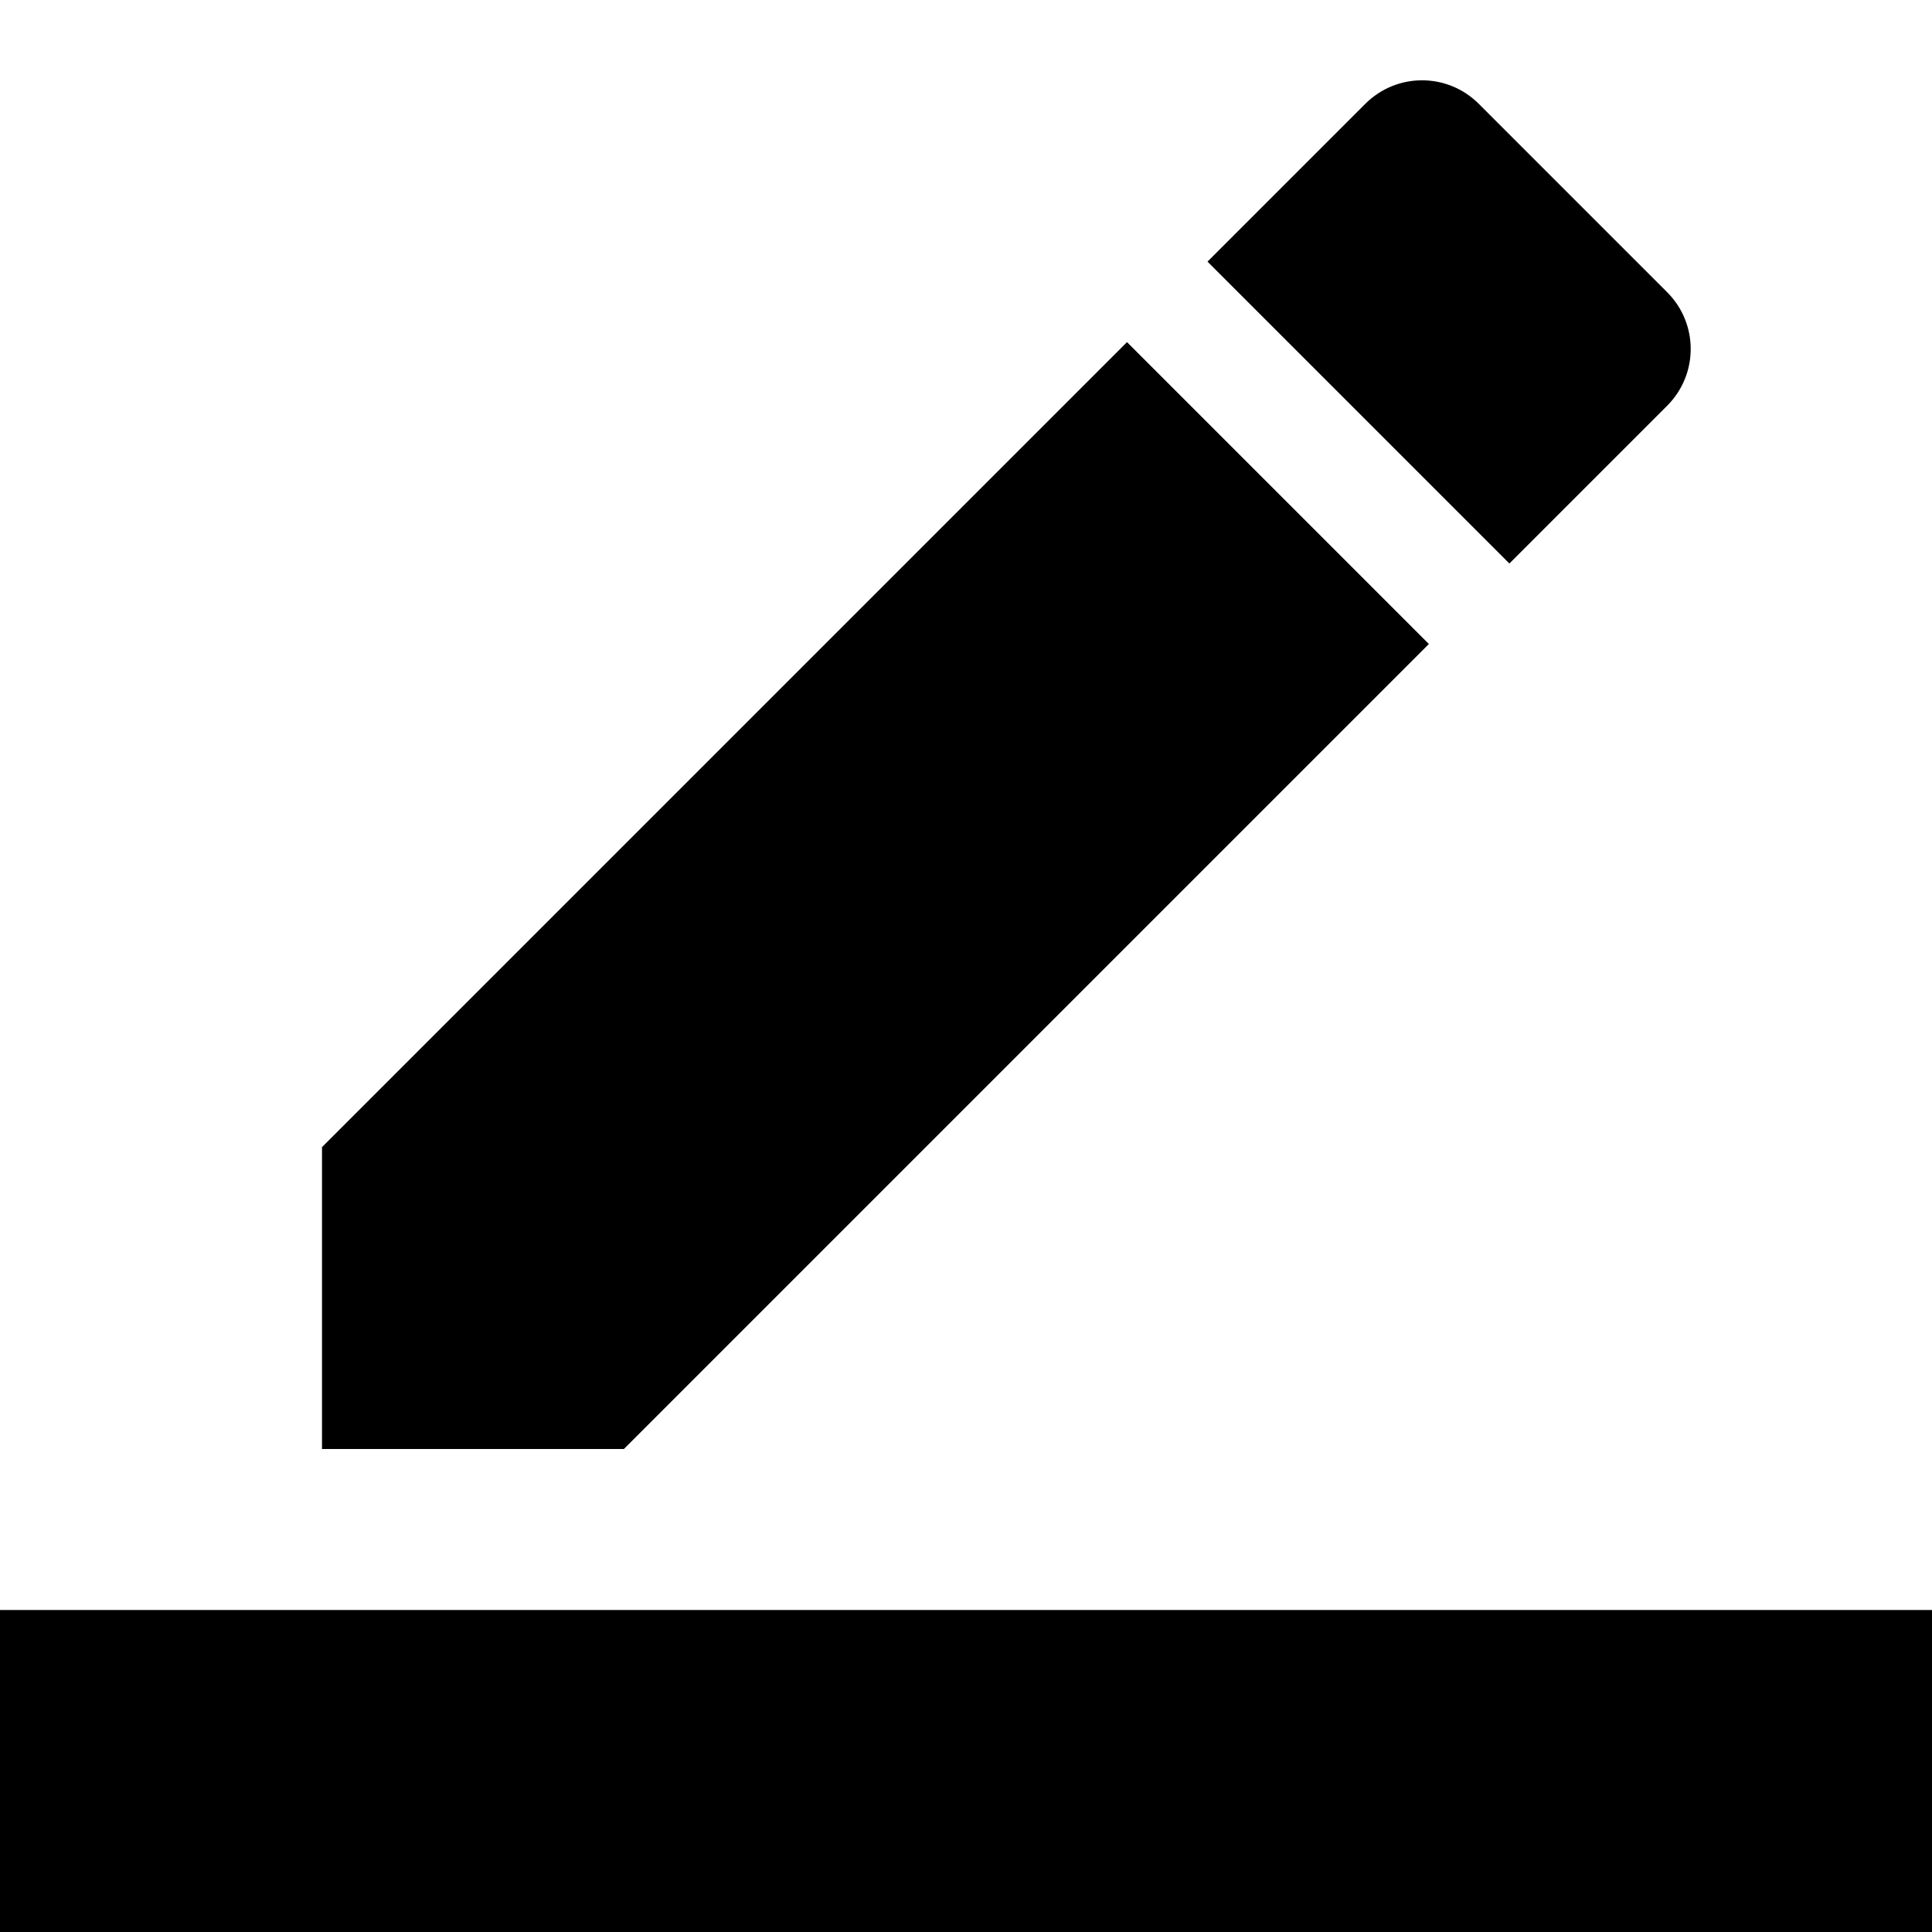 <?xml version="1.0" encoding="UTF-8" standalone="no"?>
<svg width="24px" height="24px" viewBox="0 0 24 24" version="1.1" xmlns="http://www.w3.org/2000/svg" xmlns:xlink="http://www.w3.org/1999/xlink">
    <!-- Generator: Sketch 39.1 (31720) - http://www.bohemiancoding.com/sketch -->
    <title>icon-edit</title>
    <desc>Created with Sketch.</desc>
    <defs></defs>
    <g id="Page-1" stroke="none" stroke-width="1" fill="none" fill-rule="evenodd">
        <g id="icon-edit" fill="#000000">
            <g id="Combined-Shape">
                <path d="M17.75,8 L14,4.25 L4,14.25 L4,18 L7.75,18 L17.75,8 L17.75,8 L17.75,8 Z M20.71,5.04 C21.1,4.65 21.1,4.02 20.71,3.63 L18.37,1.29 C17.98,0.9 17.35,0.9 16.96,1.29 L15,3.25 L18.75,7 L20.71,5.04 Z M0,20 L24,20 L24,24 L0,24 L0,20 Z"></path>
            </g>
        </g>
    </g>
</svg>